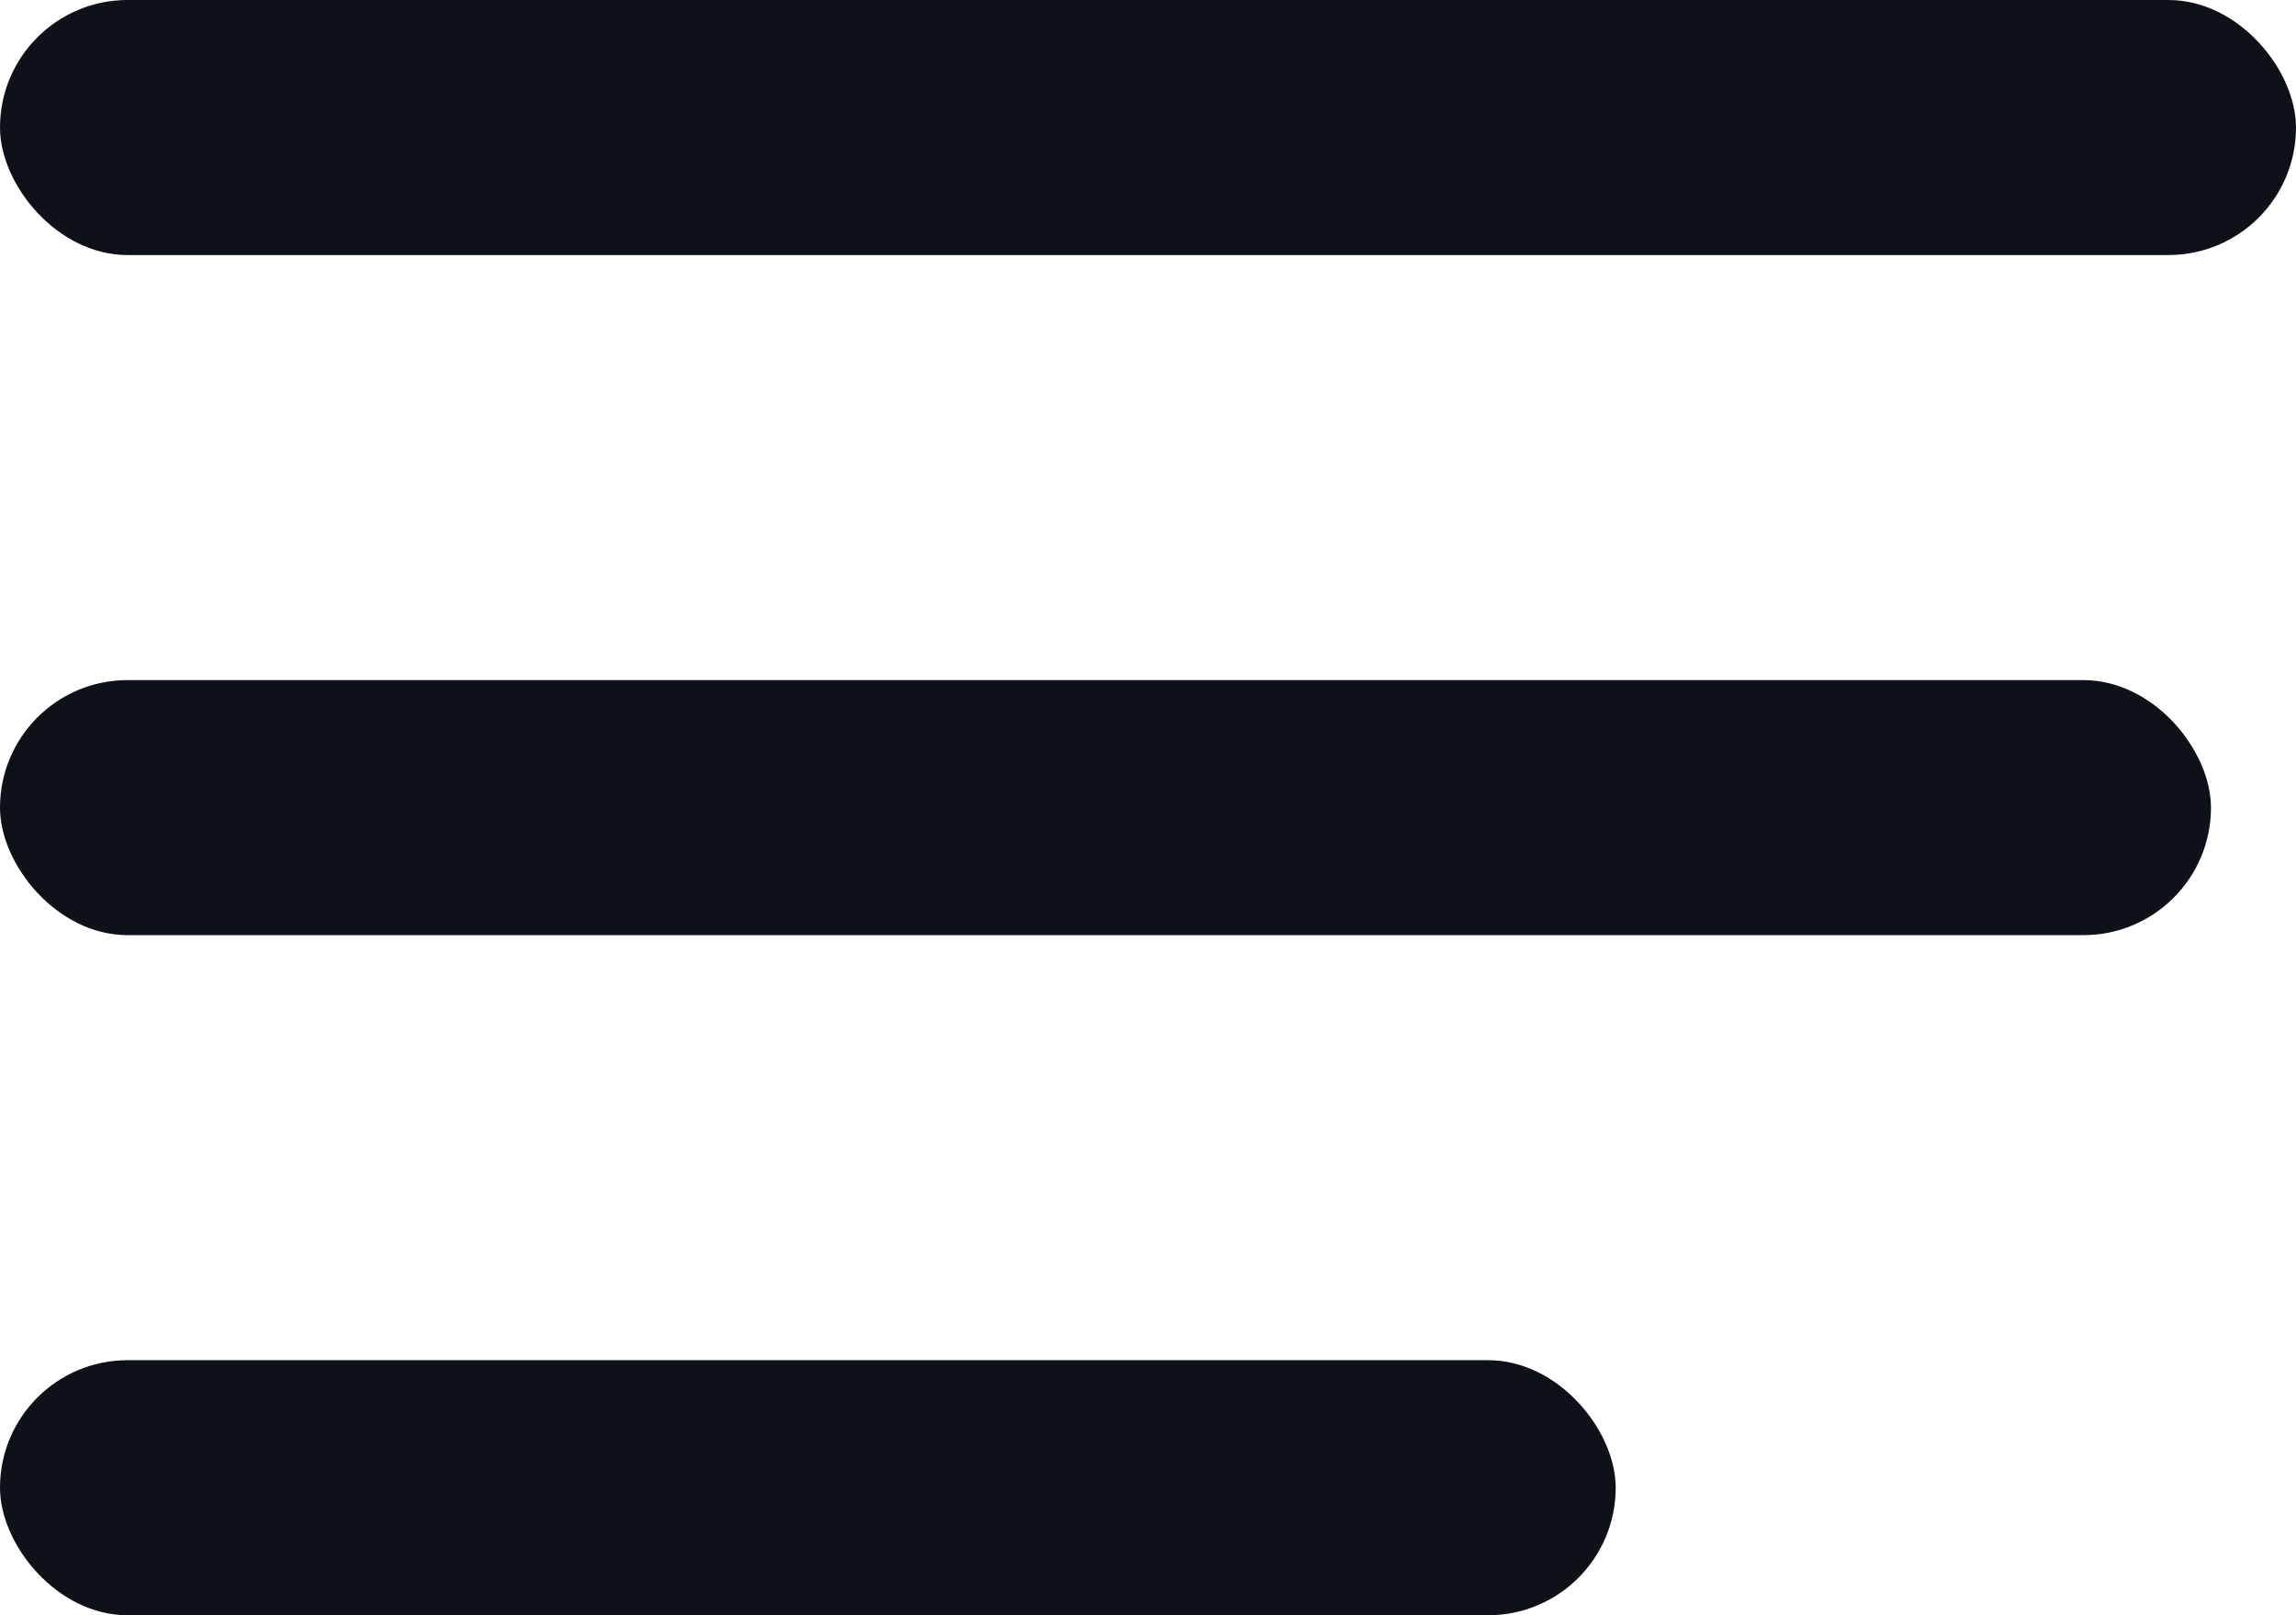 <svg width="27" height="19" viewBox="0 0 27 19" fill="none" xmlns="http://www.w3.org/2000/svg">
<rect width="27" height="3" rx="1.5" fill="#0E1118"/>
<rect y="8" width="26" height="3" rx="1.5" fill="#0E1118"/>
<rect y="16" width="19" height="3" rx="1.5" fill="#0E1118"/>
</svg>
